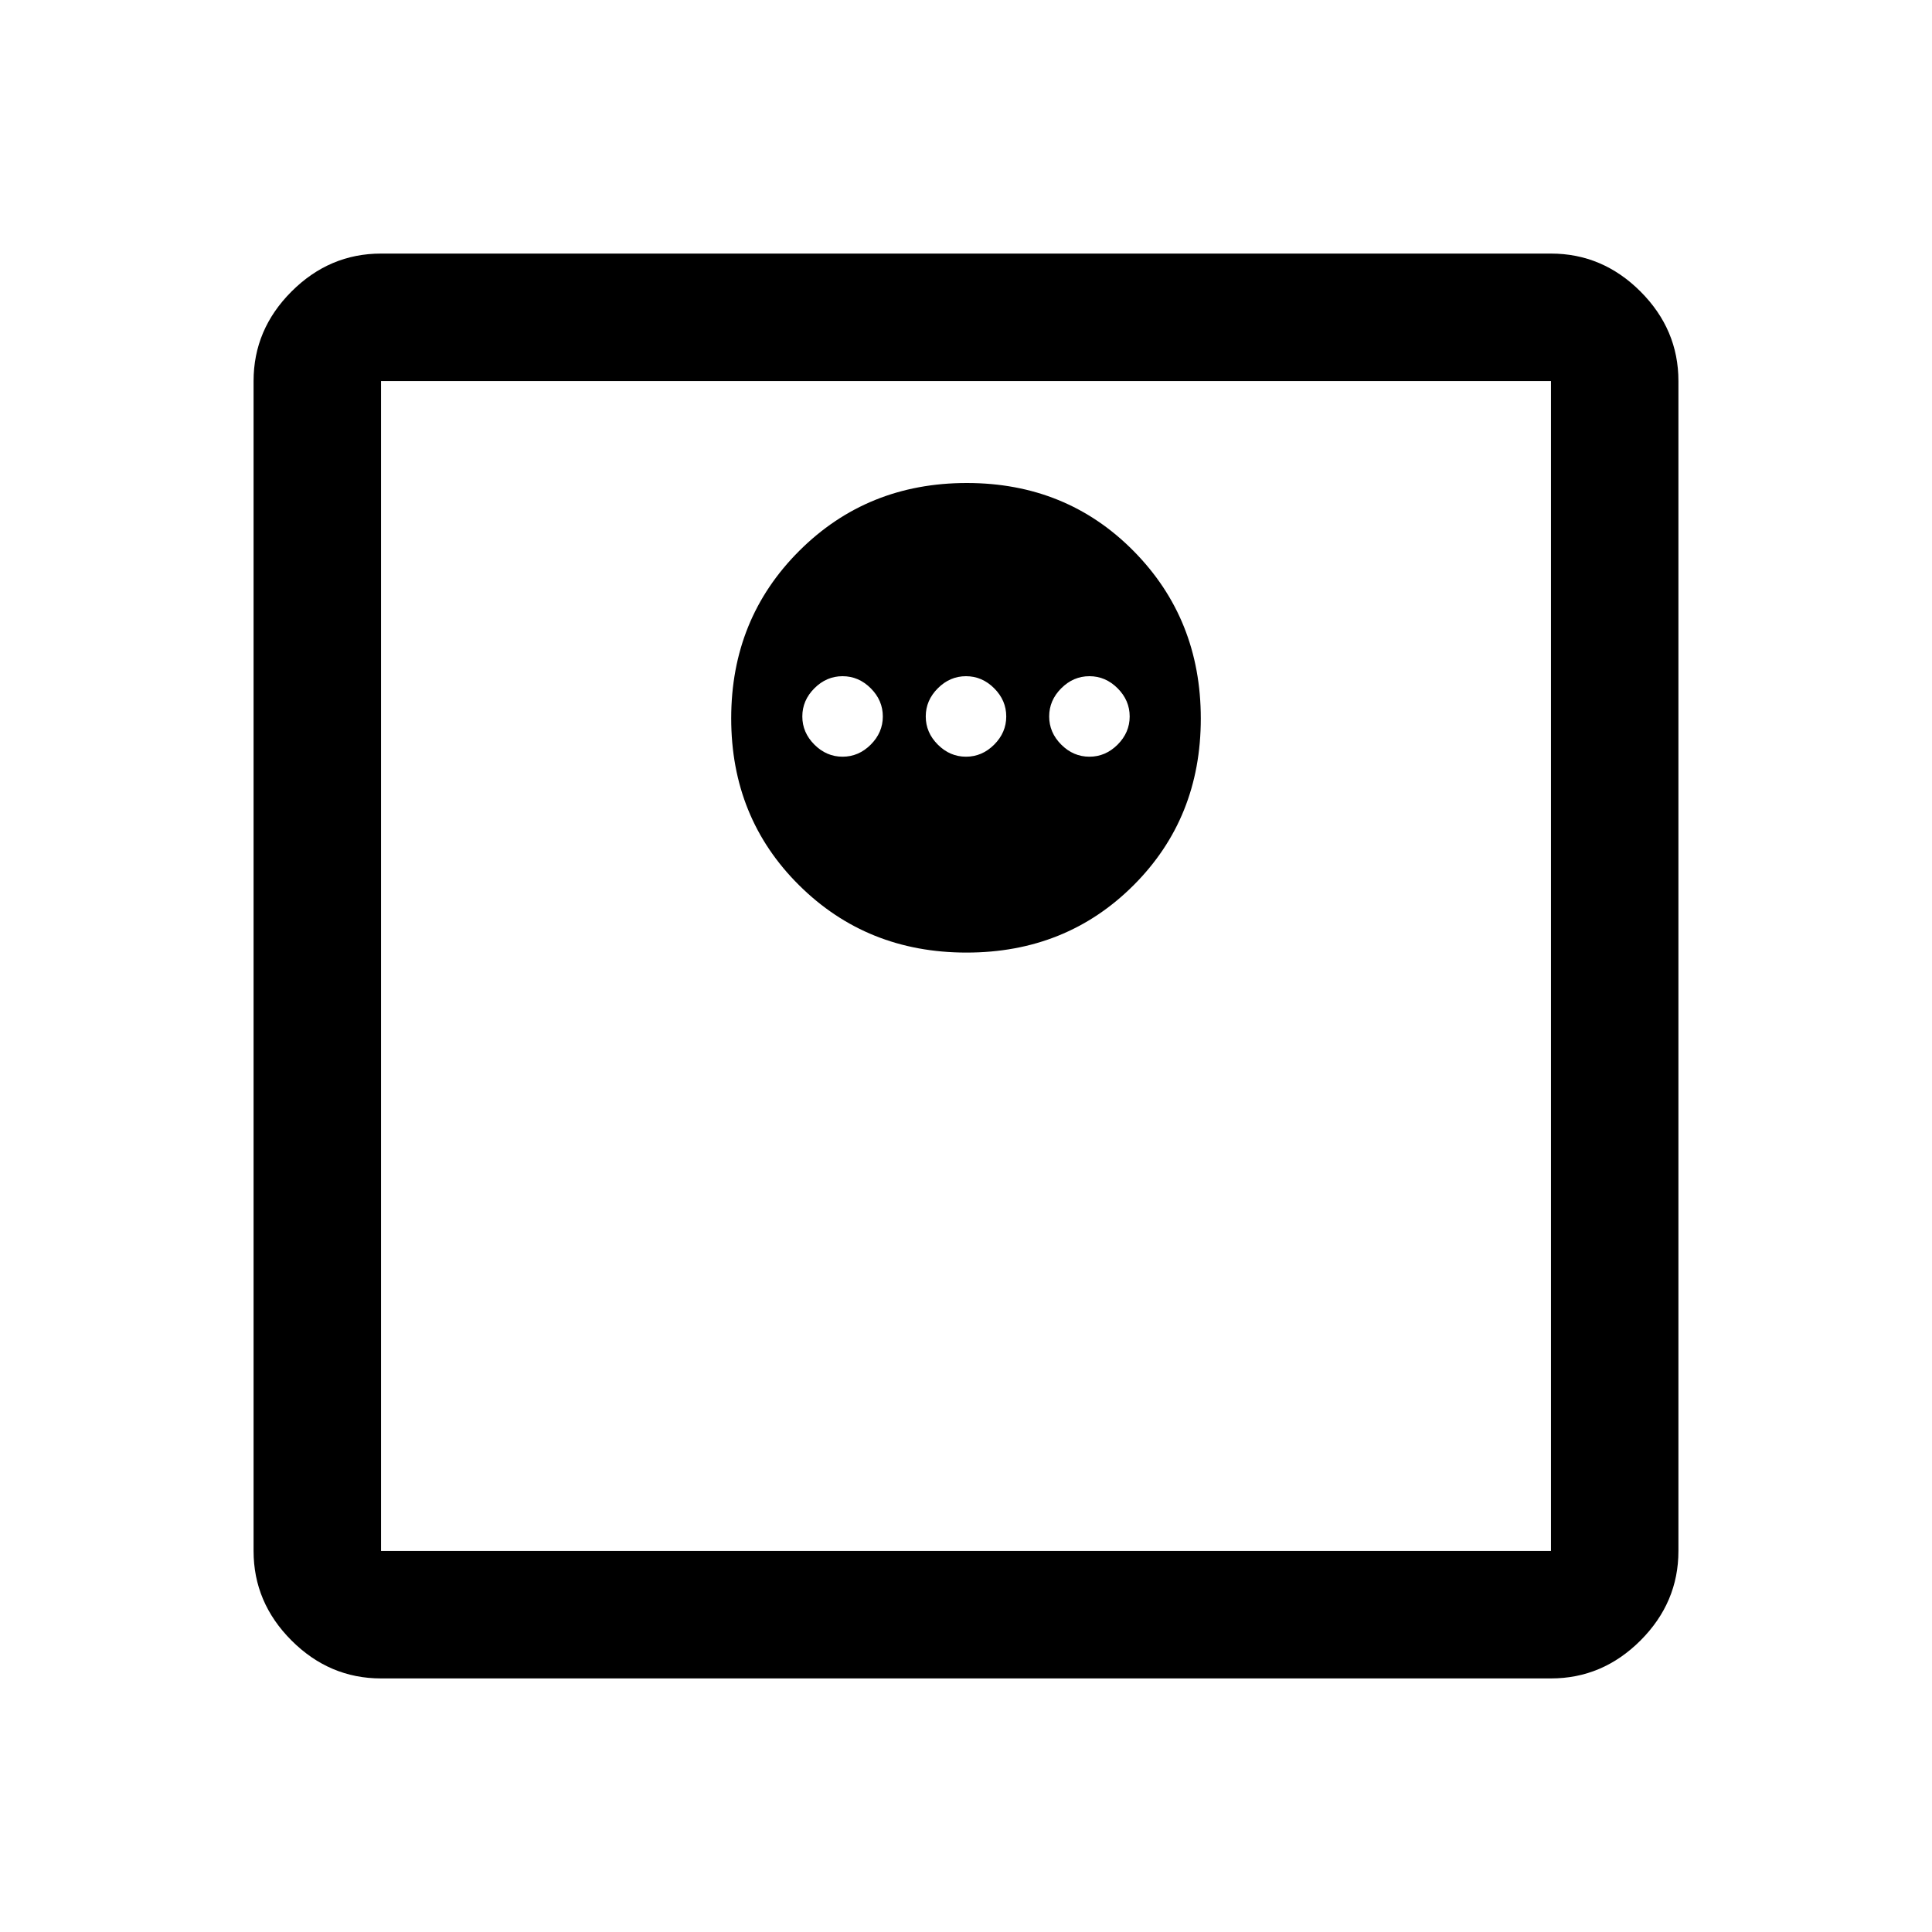 <svg xmlns="http://www.w3.org/2000/svg" height="40" viewBox="0 -960 960 960" width="40"><path d="M480.27-486.67q49.48 0 82.94-33.4t33.46-82.87q0-49.48-33.4-83.27T480.39-720q-49.47 0-83.26 33.73-33.8 33.74-33.8 83.21 0 49.48 33.74 82.93 33.73 33.46 83.2 33.46ZM418.67-584q-8 0-14-6t-6-14q0-8 6-14t14-6q8 0 14 6t6 14q0 8-6 14t-14 6Zm61.33 0q-8 0-14-6t-6-14q0-8 6-14t14-6q8 0 14 6t6 14q0 8-6 14t-14 6Zm61.33 0q-8 0-14-6t-6-14q0-8 6-14t14-6q8 0 14 6t6 14q0 8-6 14t-14 6Zm-352 458q-25.62 0-44.48-18.85Q126-163.71 126-189.33v-581.34q0-25.62 18.85-44.48Q163.71-834 189.33-834h581.34q25.62 0 44.48 18.85Q834-796.29 834-770.67v581.34q0 25.62-18.85 44.48Q796.29-126 770.67-126H189.33Zm0-63.33h581.34v-581.34H189.33v581.34Zm0-581.34v581.34-581.34Z"/></svg>